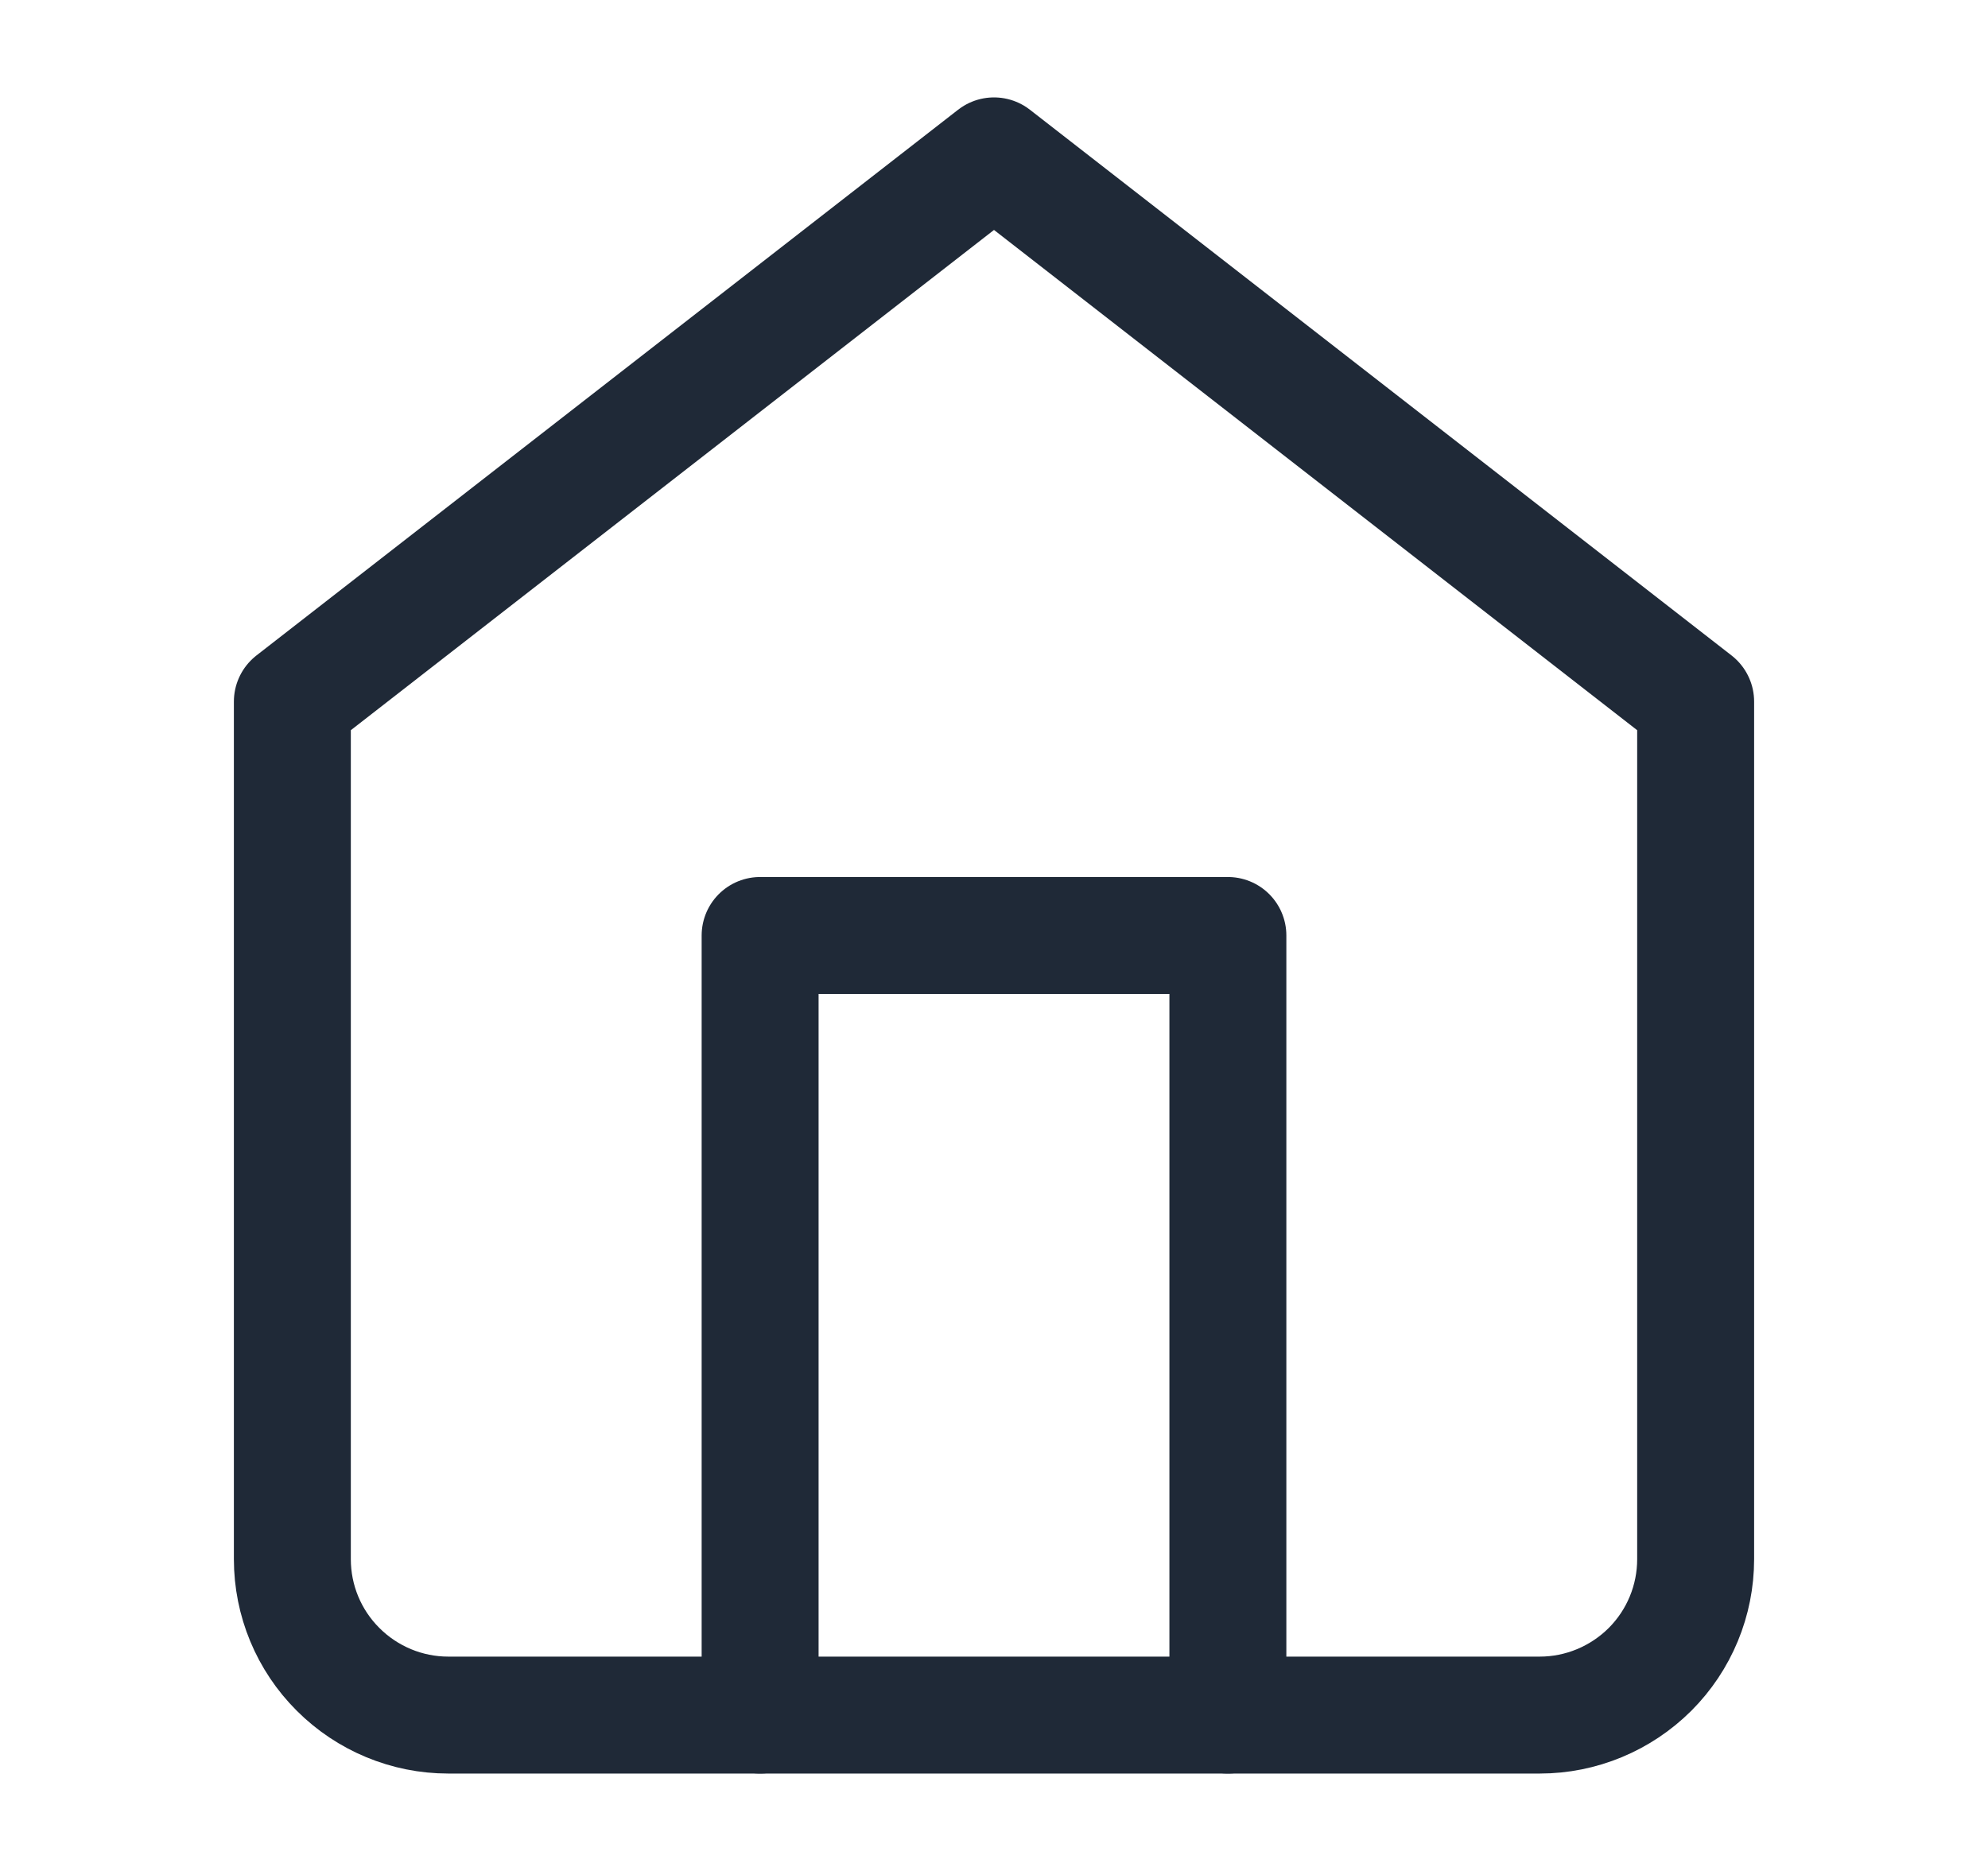 <svg width="17" height="16" viewBox="0 0 17 16" fill="none" xmlns="http://www.w3.org/2000/svg">
<path d="M2.5 6L8.5 1.333L14.5 6V13.334C14.5 13.687 14.36 14.026 14.11 14.276C13.859 14.526 13.52 14.667 13.167 14.667H3.833C3.48 14.667 3.141 14.526 2.891 14.276C2.64 14.026 2.5 13.687 2.5 13.334V6Z" stroke="#1F2937" stroke-linecap="round" stroke-linejoin="round"/>
<path d="M6.5 14.667V8H10.5V14.667" stroke="#1F2937" stroke-linecap="round" stroke-linejoin="round"/>
</svg>
